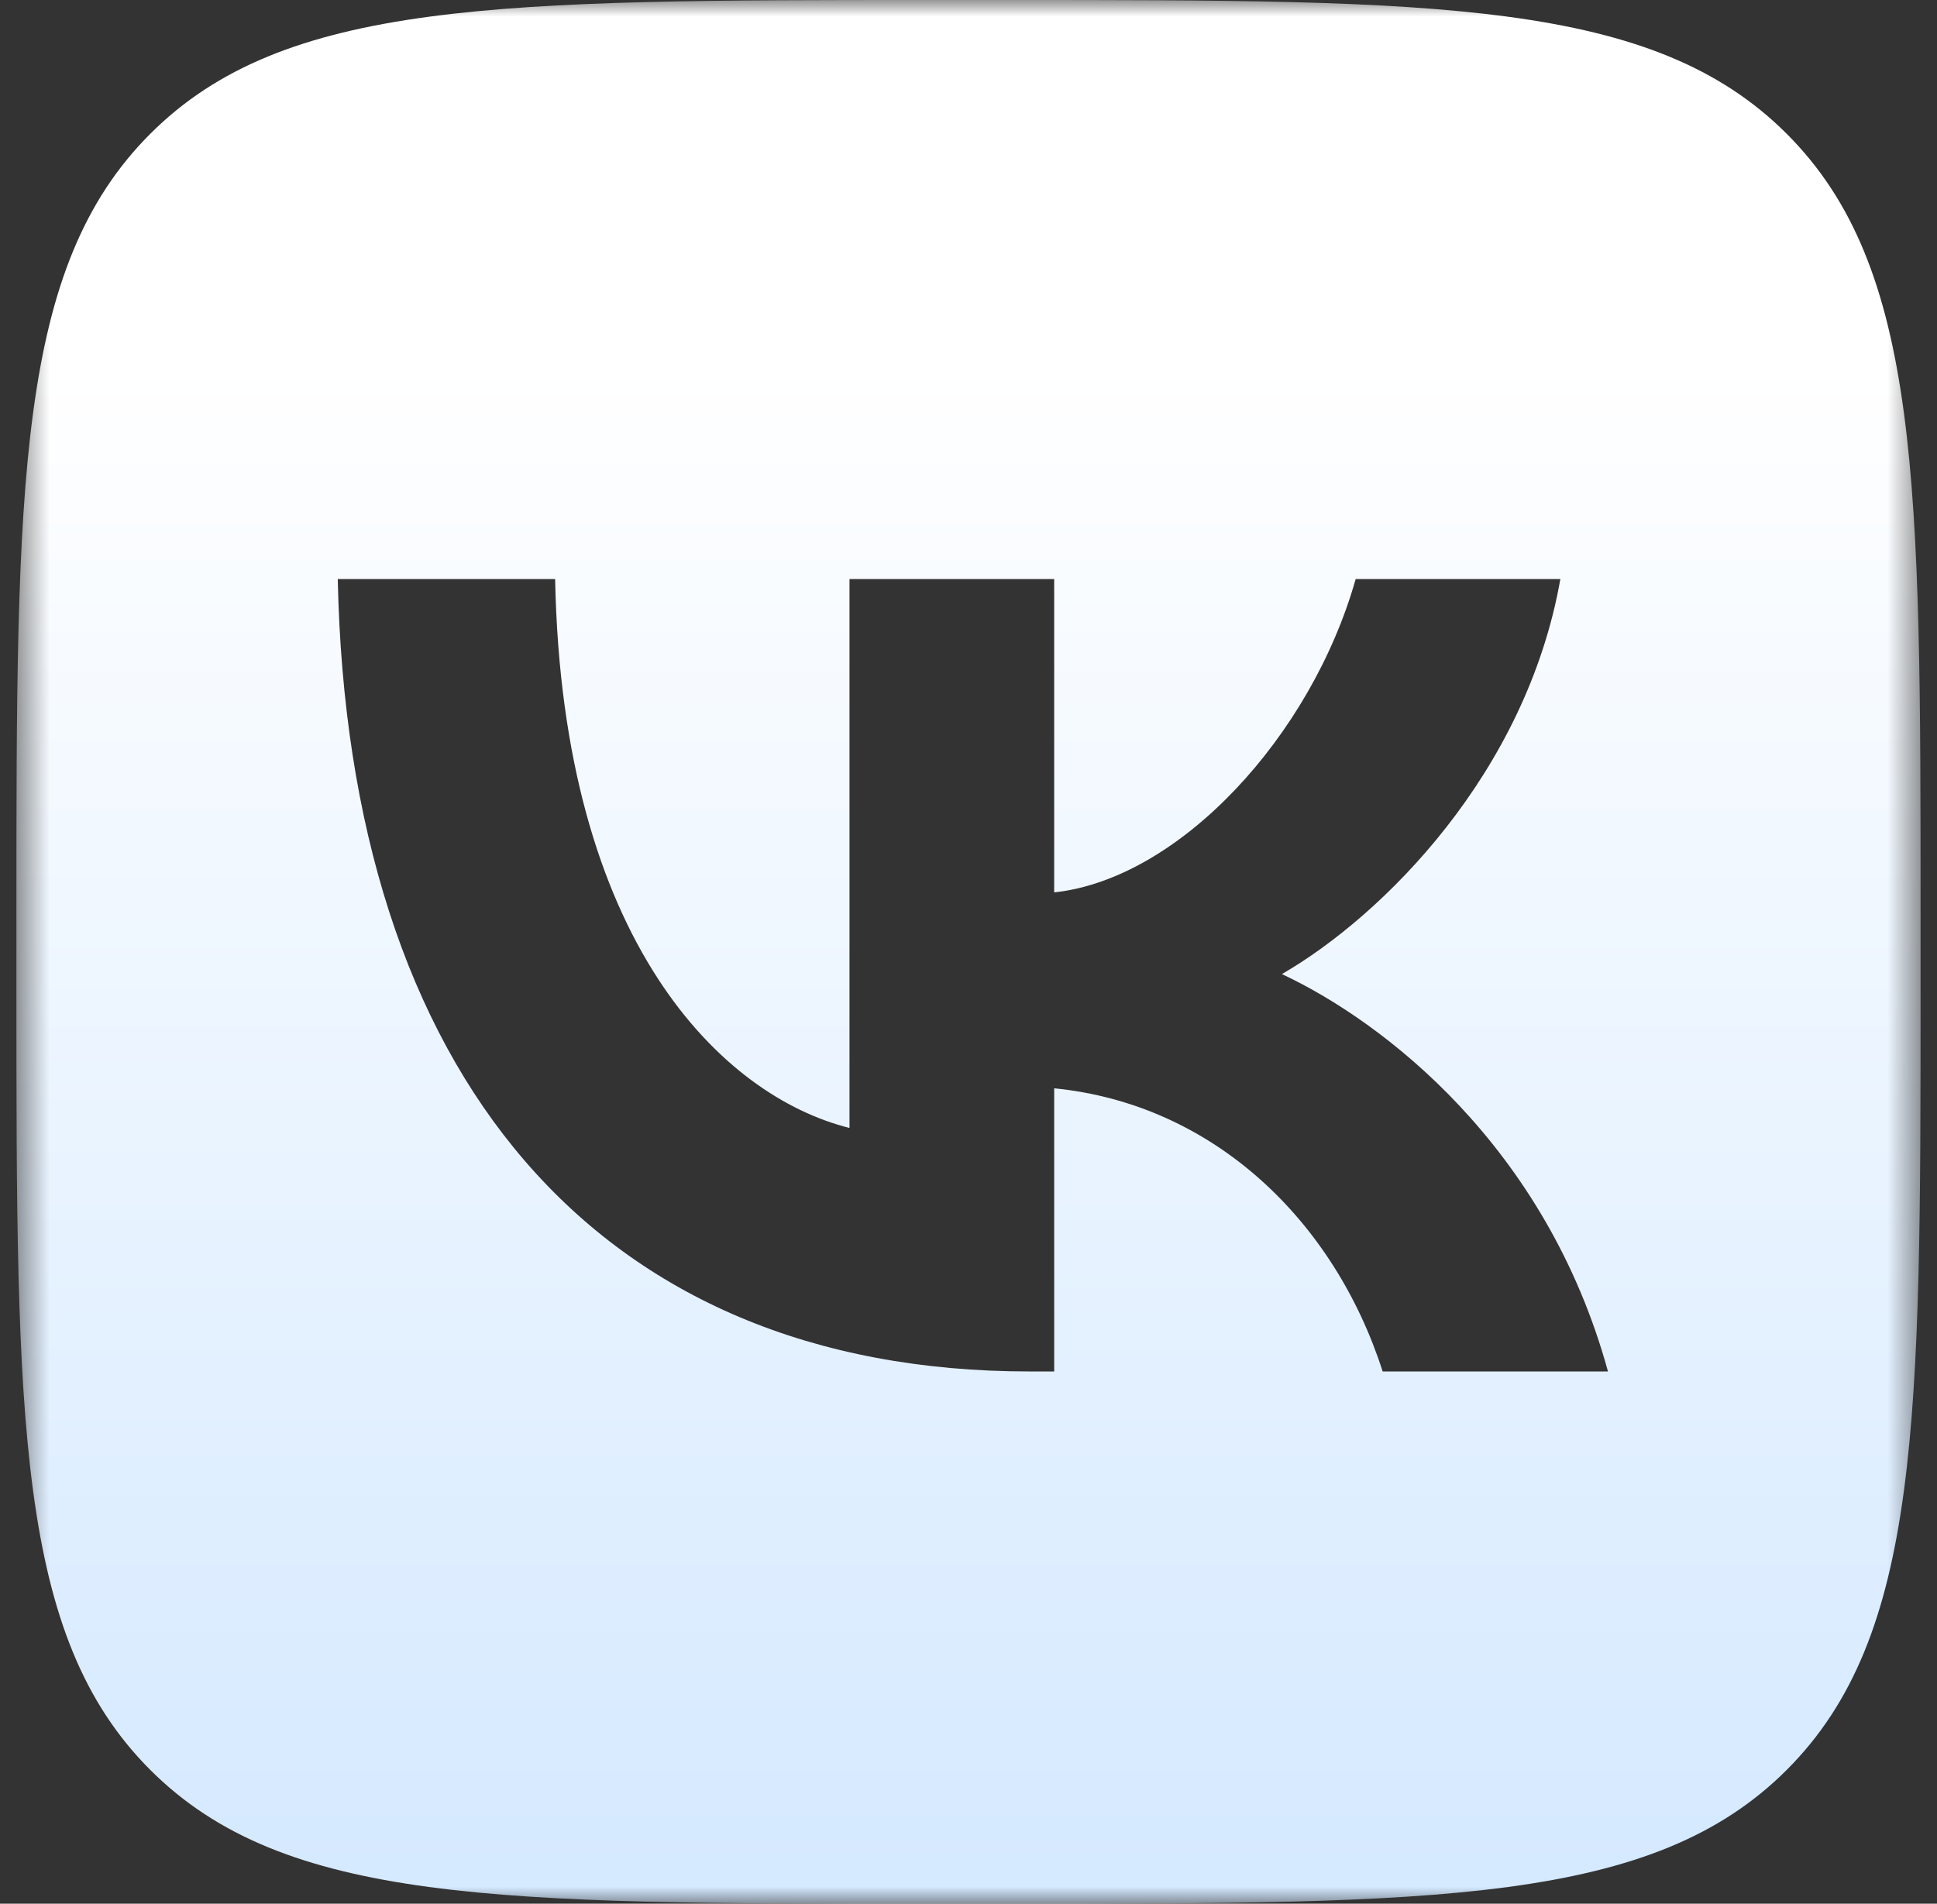 <svg width="59" height="58" viewBox="0 0 59 58" fill="none" xmlns="http://www.w3.org/2000/svg">
<rect x="0" y="0" width="59" height="58" fill="#333333" stroke="none"/>
<g clip-path="url(#clip0_77_462)">
<mask id="mask0_77_462" style="mask-type:luminance" maskUnits="userSpaceOnUse" x="0" y="0" width="59" height="58">
<path d="M58.5 0H0.5V58H58.5V0Z" fill="white"/>
</mask>
<g mask="url(#mask0_77_462)">
<path fill-rule="evenodd" clip-rule="evenodd" d="M4.577 4.077C0.5 8.154 0.5 14.716 0.5 27.84V30.16C0.5 43.284 0.5 49.846 4.577 53.923C8.654 58 15.216 58 28.34 58H30.66C43.784 58 50.346 58 54.423 53.923C58.5 49.846 58.5 43.284 58.5 30.16V27.84C58.5 14.716 58.5 8.154 54.423 4.077C50.346 0 43.784 0 30.66 0H28.34C15.216 0 8.654 0 4.577 4.077ZM10.288 17.642C10.602 32.722 18.142 41.784 31.361 41.784H32.11V33.157C36.968 33.64 40.641 37.193 42.115 41.784H48.978C47.093 34.921 42.139 31.127 39.046 29.677C42.139 27.888 46.489 23.538 47.528 17.642H41.293C39.94 22.427 35.928 26.777 32.11 27.188V17.642H25.875V34.365C22.008 33.398 17.127 28.71 16.909 17.642H10.288Z" fill="url(#paint0_linear_77_462)"/>
</g>
</g>
<defs>
<linearGradient id="paint0_linear_77_462" x1="29.478" y1="1.16" x2="29.478" y2="59.16" gradientUnits="userSpaceOnUse">
<stop offset="0.17" stop-color="white"/>
<stop offset="1" stop-color="#D3E8FF"/>
</linearGradient>
<clipPath id="clip0_77_462">
<rect width="58.58" height="58" fill="white" transform="translate(0.21)"/>
</clipPath>
</defs>
</svg>
